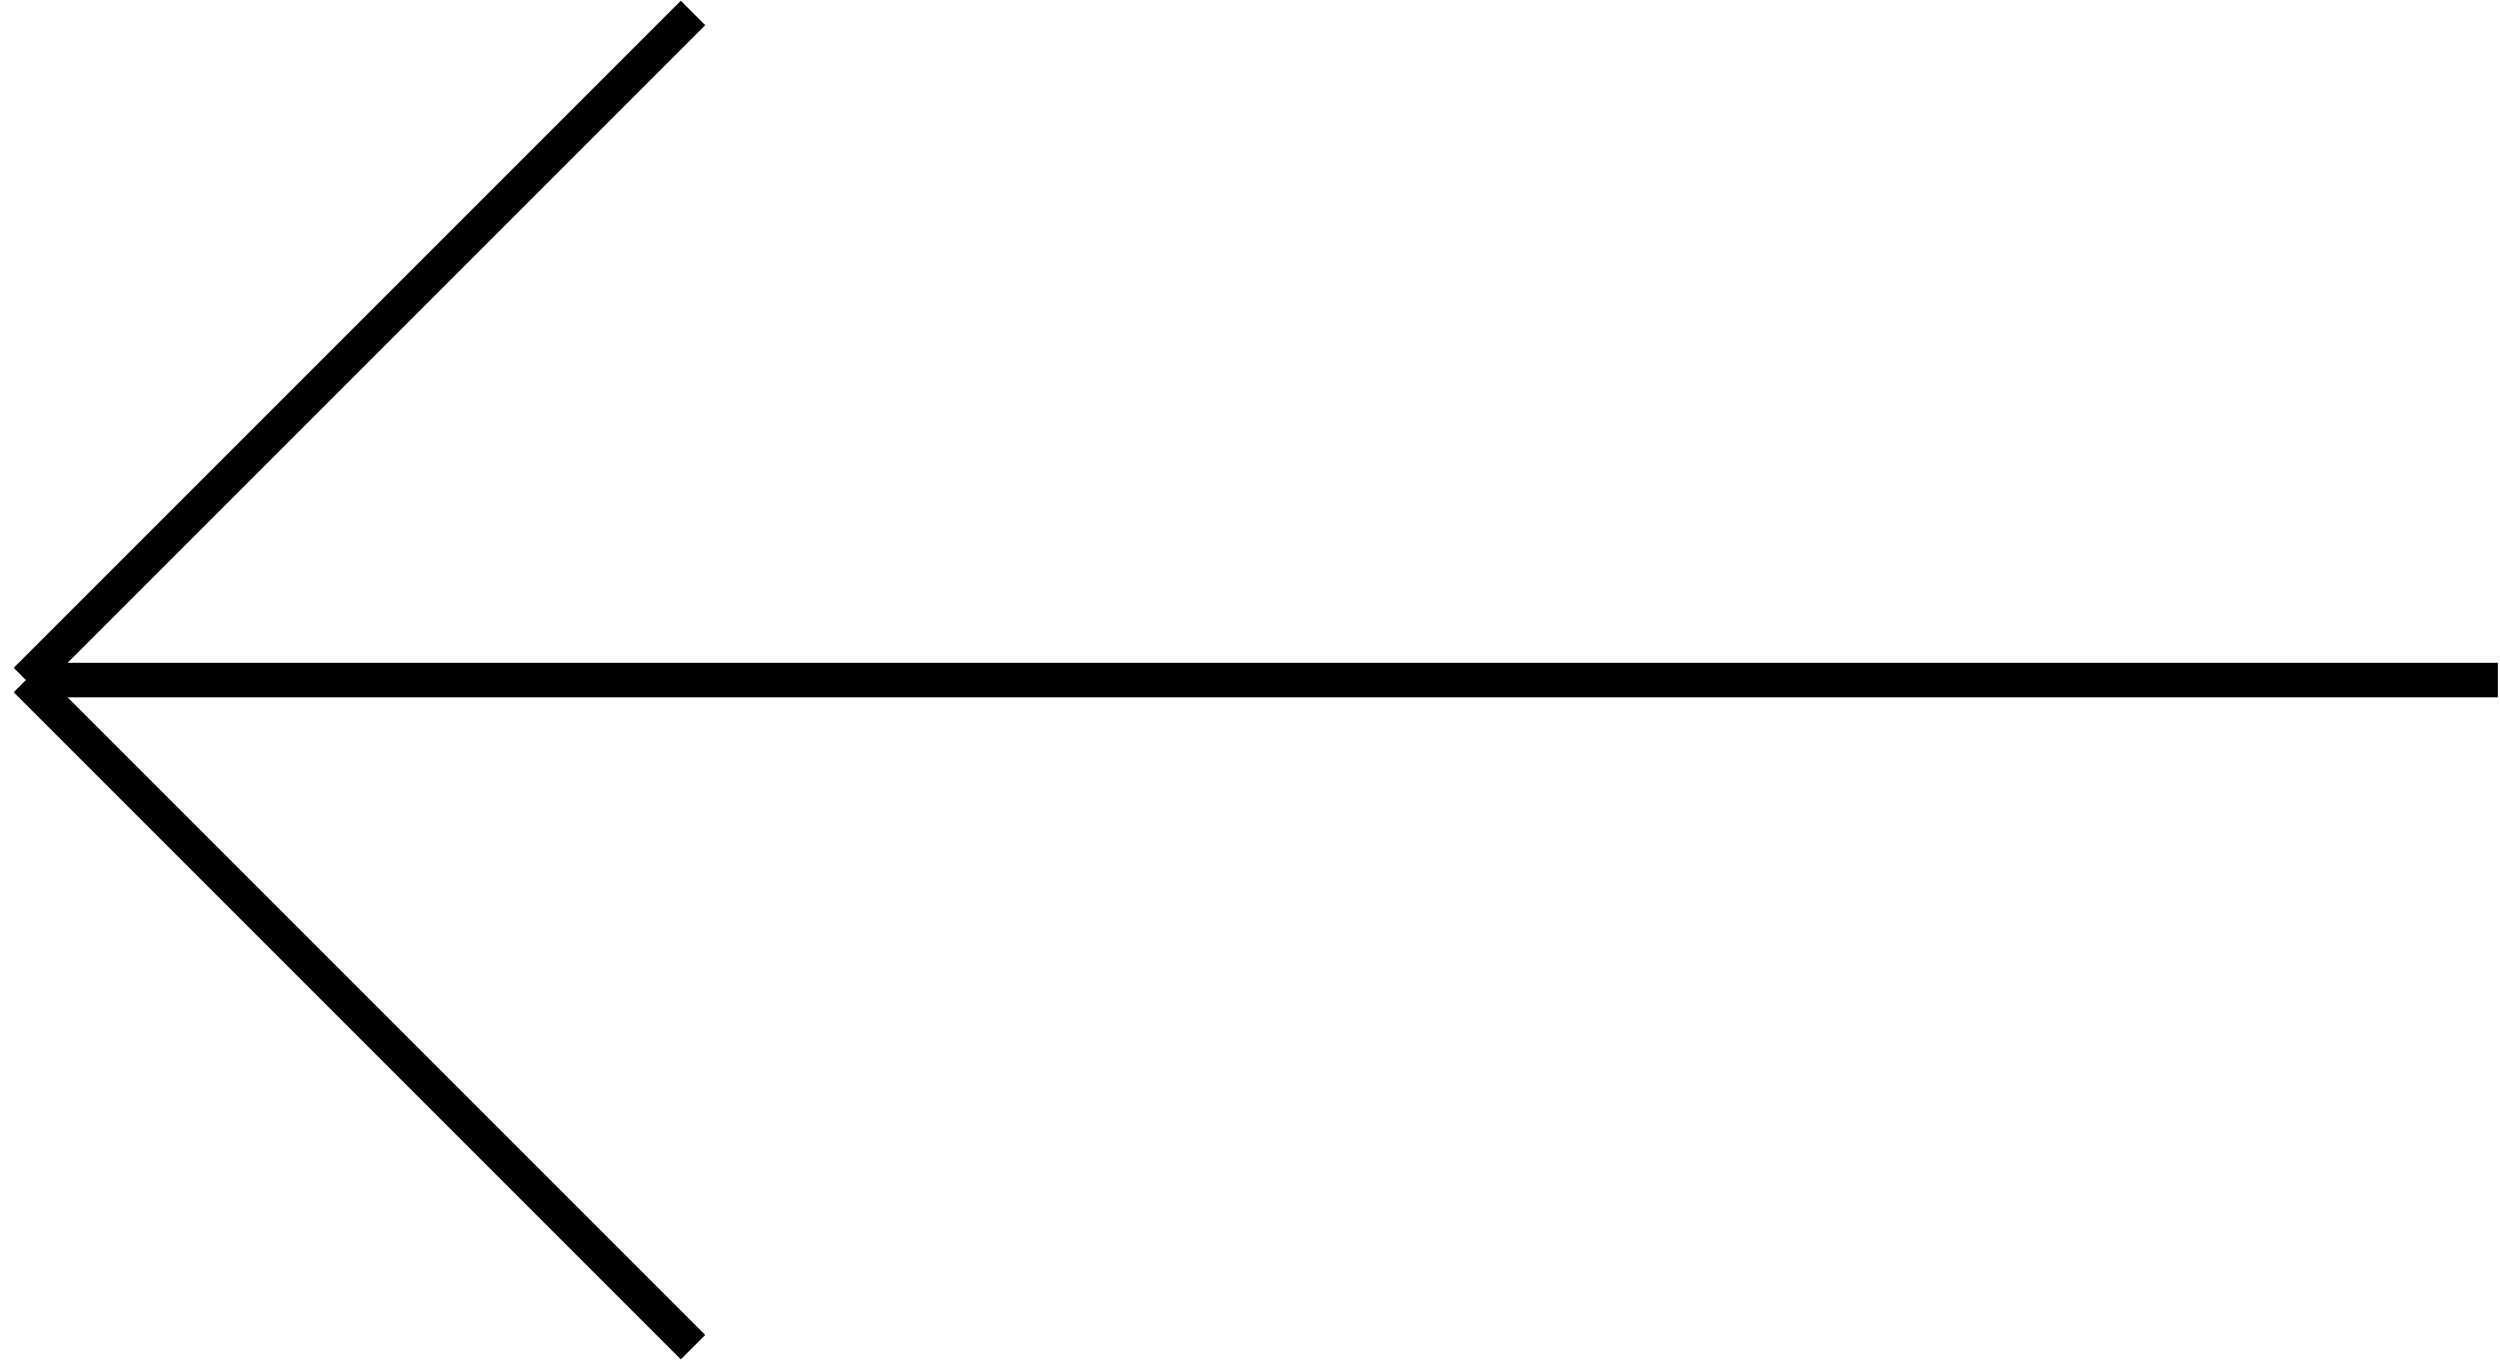 <svg width="579" height="315" viewBox="0 0 579 315" fill="none" xmlns="http://www.w3.org/2000/svg">
<path d="M160.5 3L6 157.5M6 157.5L160.5 312M6 157.5L578.5 157.5" stroke="black" stroke-width="8"/>
</svg>

